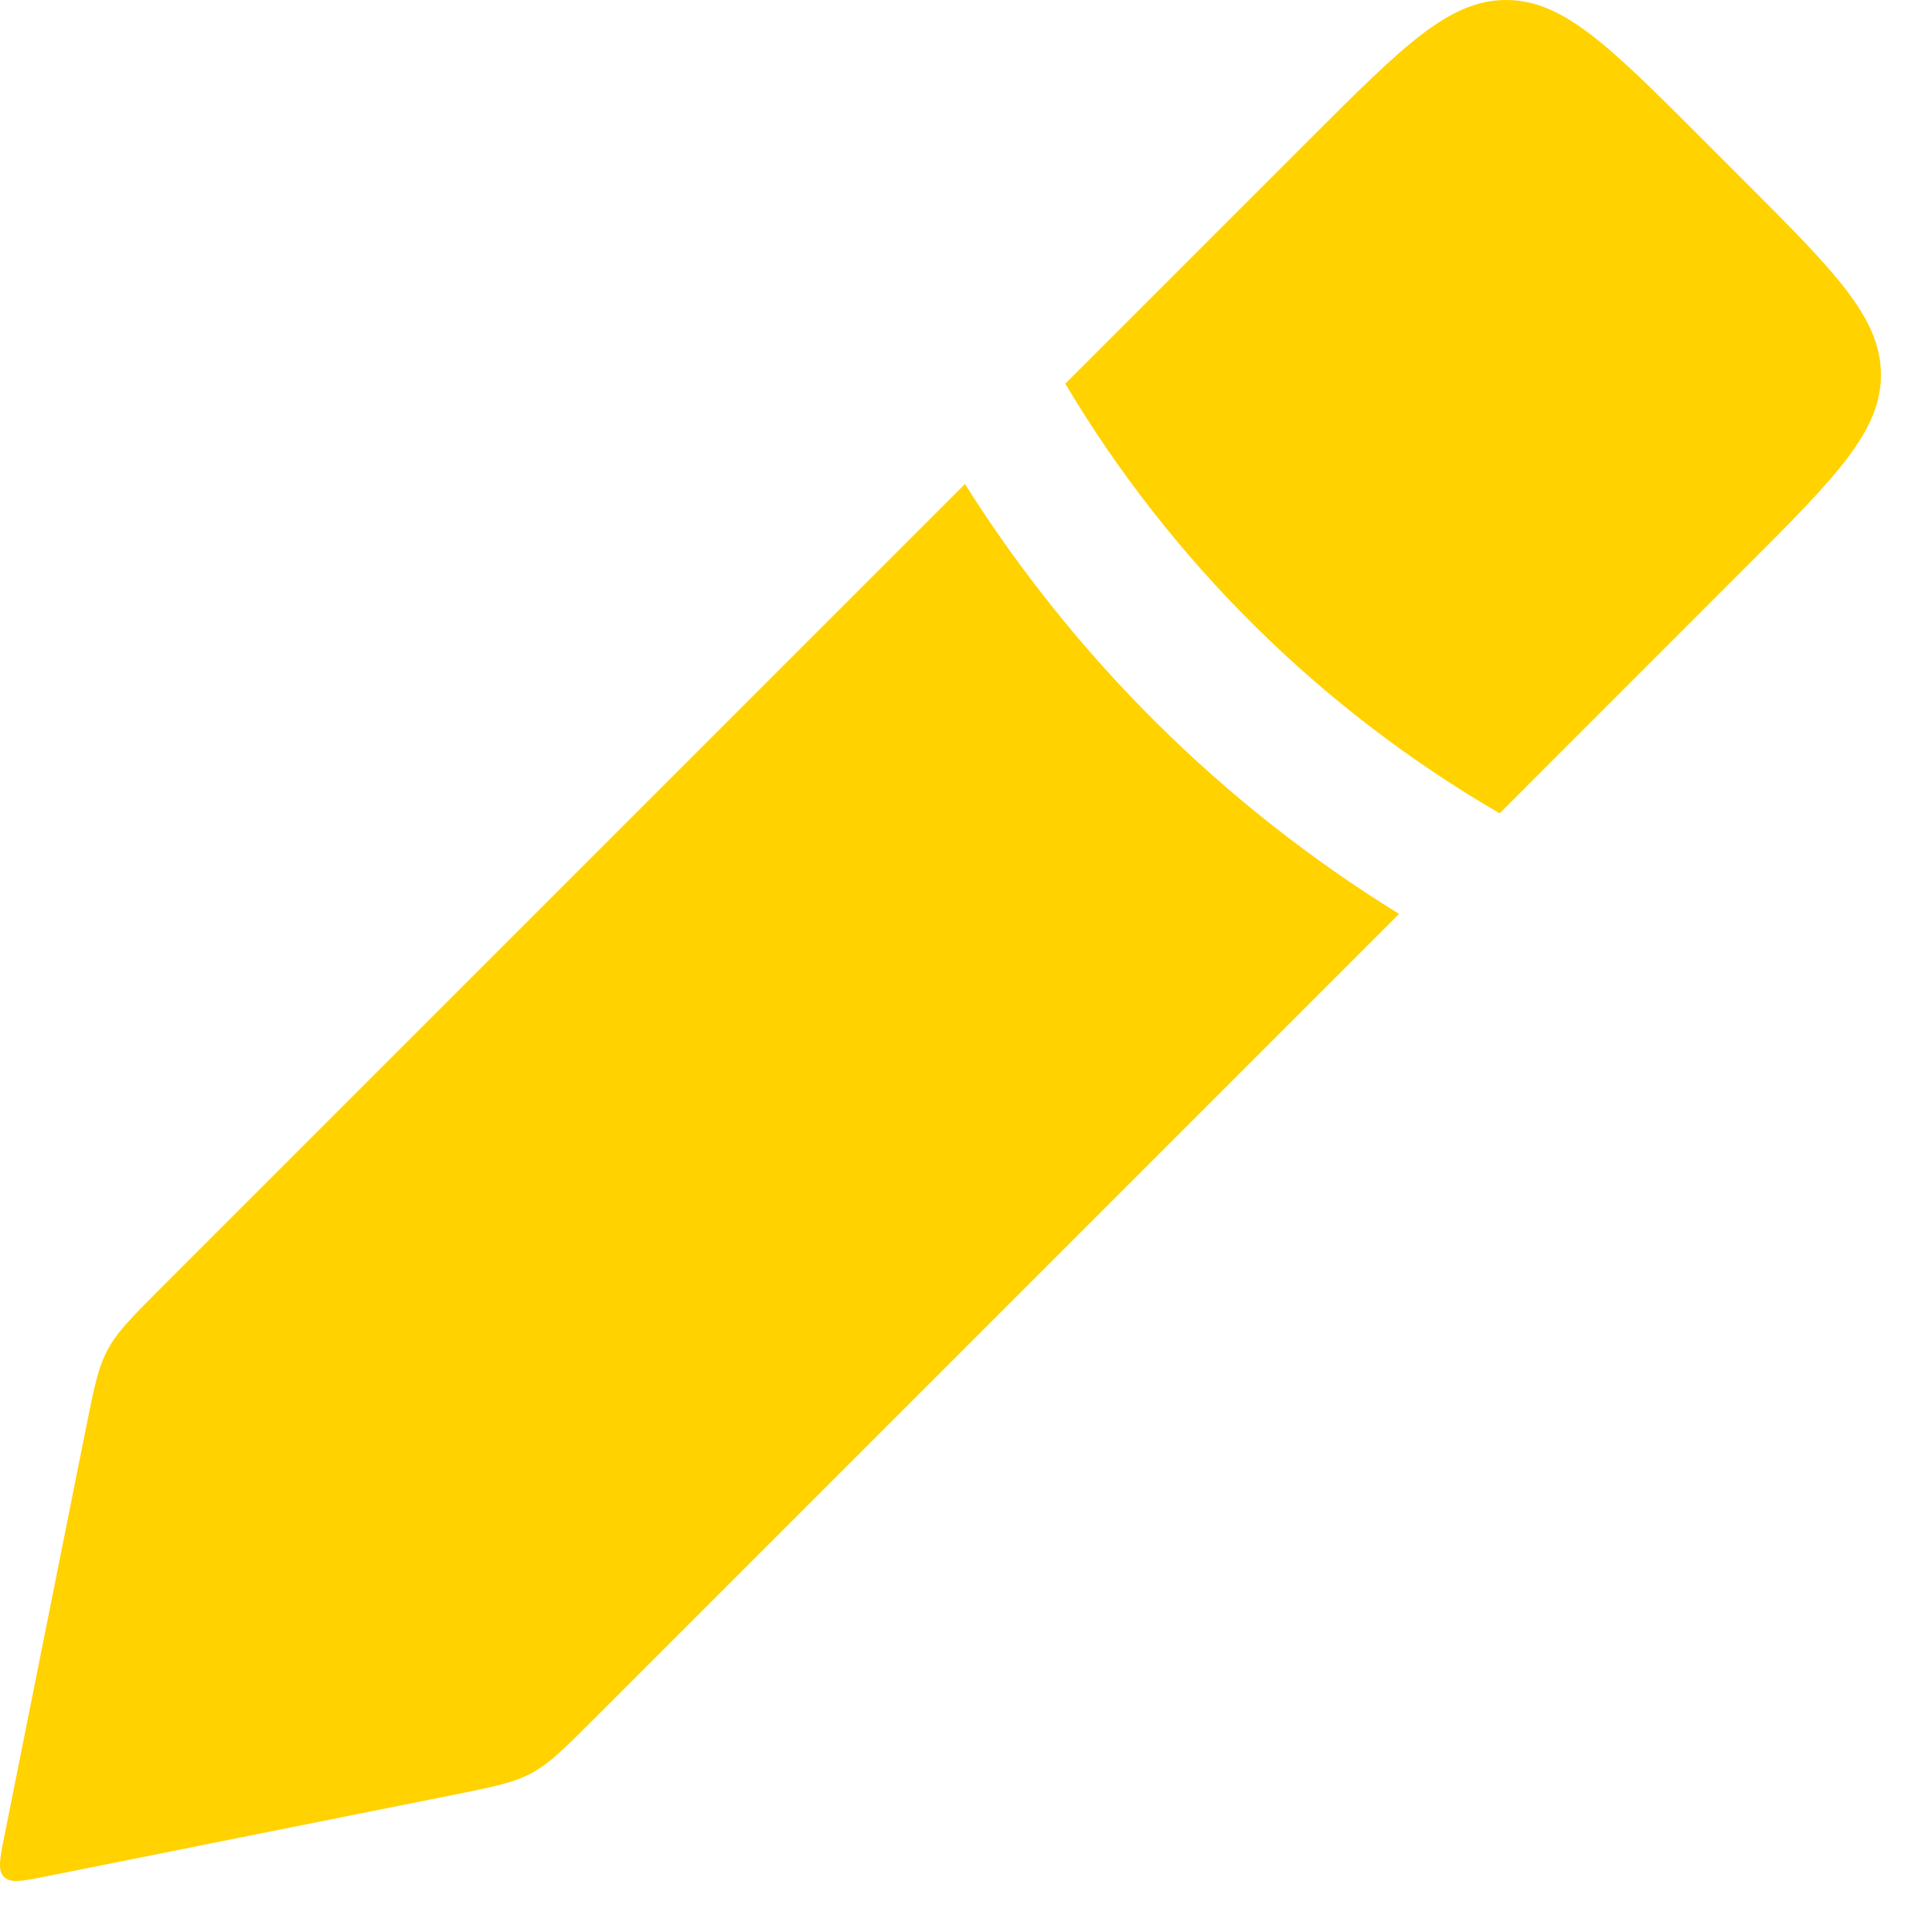 <svg width="28" height="28" viewBox="0 0 28 28" fill="none" xmlns="http://www.w3.org/2000/svg">
<path fill-rule="evenodd" clip-rule="evenodd" d="M15.439 5.561L19 2C20.333 0.667 21 0 21.828 0C22.657 0 23.323 0.667 24.657 2L25.26 2.604C26.594 3.937 27.26 4.604 27.26 5.432C27.26 6.26 26.594 6.927 25.26 8.26L21.734 11.787C19.132 10.277 16.968 8.129 15.439 5.561ZM13.985 7.015L2.338 18.662C1.913 19.087 1.701 19.299 1.561 19.56C1.421 19.821 1.362 20.116 1.244 20.706L0.064 26.608C-0.003 26.941 -0.036 27.107 0.059 27.202C0.153 27.296 0.32 27.263 0.652 27.197L6.555 26.016L6.555 26.016C7.144 25.898 7.439 25.839 7.7 25.699C7.961 25.56 8.174 25.347 8.599 24.922L20.276 13.245C17.725 11.671 15.575 9.536 13.985 7.015Z" fill="#FFD200"/>
</svg>
